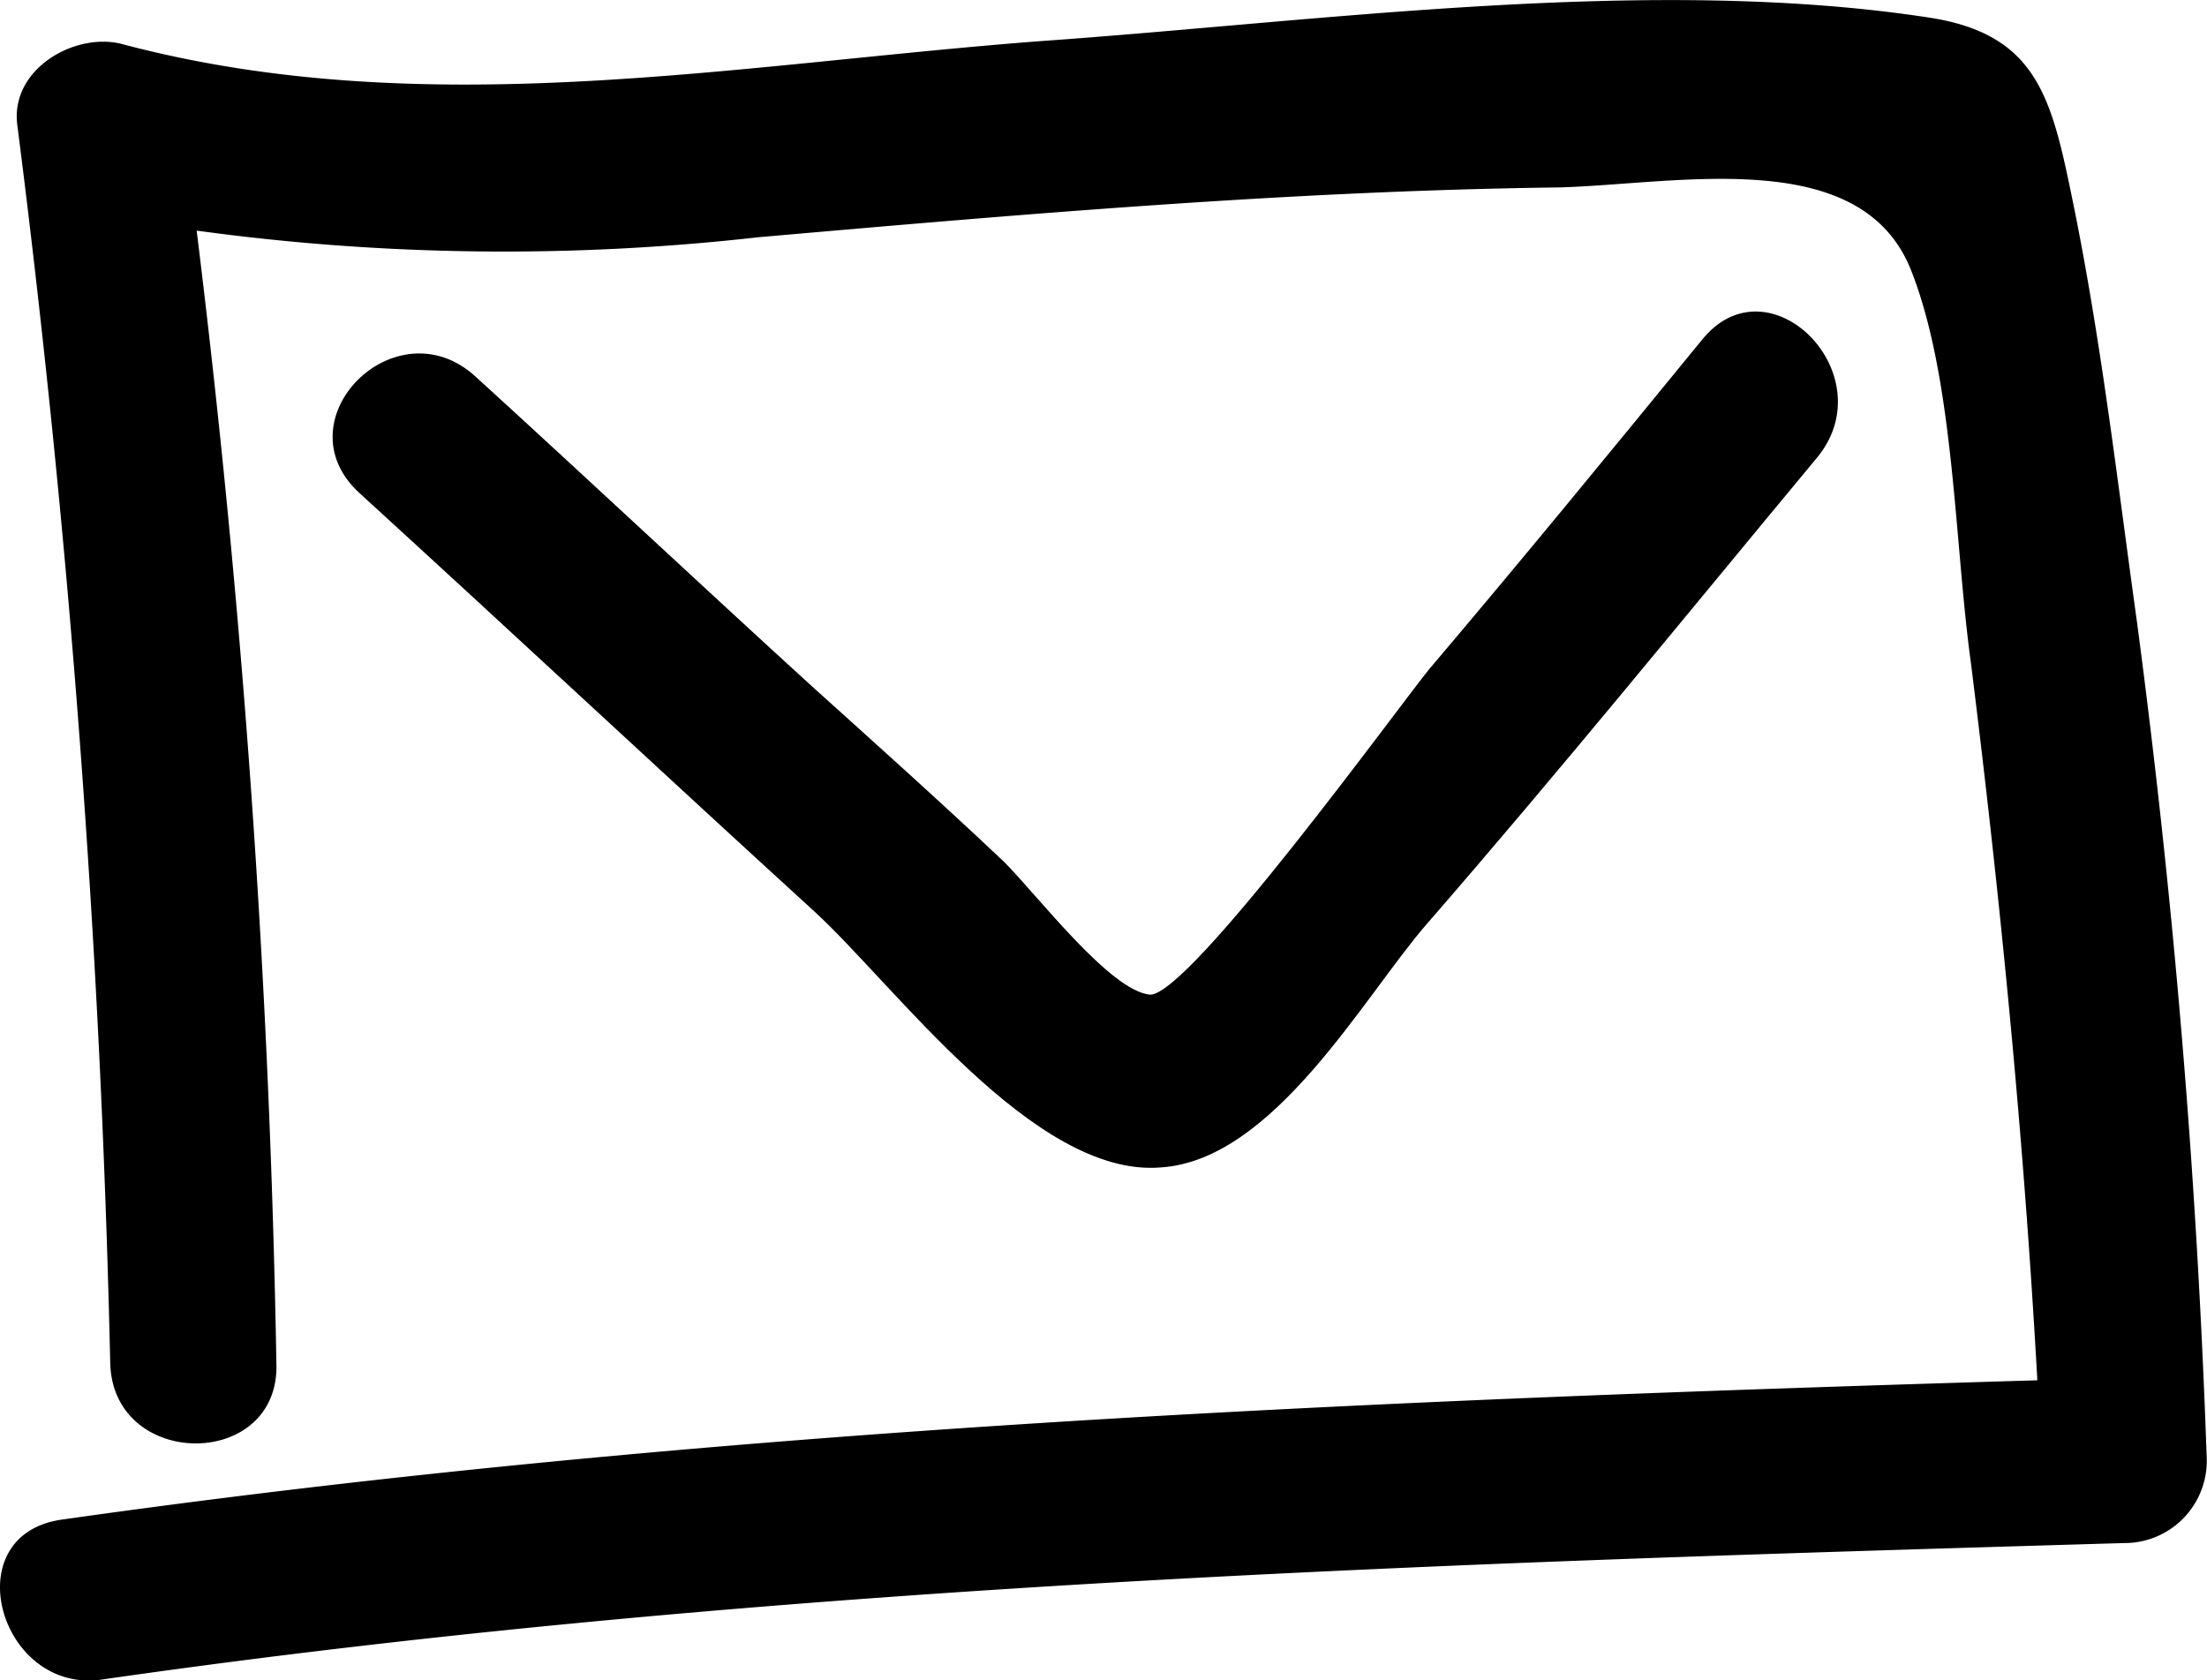 <svg xmlns="http://www.w3.org/2000/svg" width="62.856" height="47.856" viewBox="0 0 62.856 47.856"><path d="M77.546,42.294c-.568-4.069-1.041-8.233-1.893-12.3-.568-2.744-1.041-4.448-3.974-4.921-7.949-1.23-17.317.095-25.361.662-8.706.662-17.507,2.366-26.118.095-1.325-.379-3.217.662-3.028,2.271a338.719,338.719,0,0,1,2.65,35.3c.095,3.028,4.826,3.028,4.732,0a306.351,306.351,0,0,0-2.271-32.269,64.558,64.558,0,0,0,15.993.189c7.57-.662,15.236-1.325,22.806-1.419,3.407-.095,8.611-1.23,10.031,2.366,1.23,3.123,1.23,7.76,1.7,11.166.852,6.813,1.514,13.627,1.893,20.44-18.831.568-37.663,1.325-56.305,3.974-3.028.473-1.7,5.015,1.23,4.542,19.115-2.744,38.325-3.312,57.535-3.88a2.343,2.343,0,0,0,2.366-2.366C79.25,58,78.587,50.148,77.546,42.294Z" transform="translate(-16.682 -24.564)"/><path d="M50.263,58.317c3.217-.189,5.772-4.826,7.57-6.908,3.785-4.353,7.476-8.9,11.166-13.343,1.893-2.366-1.419-5.678-3.312-3.312-2.555,3.123-5.11,6.246-7.76,9.368-.852,1.041-6.813,9.274-7.949,9.274-1.136-.095-3.217-2.839-4.164-3.785-1.8-1.7-3.6-3.312-5.489-5.015-3.217-2.934-6.34-5.867-9.558-8.8-2.271-2.082-5.583,1.23-3.312,3.312,4.353,3.974,8.611,7.949,12.964,11.923C42.692,53.112,46.667,58.6,50.263,58.317Z" transform="translate(-17.22 -25.068)"/></svg>